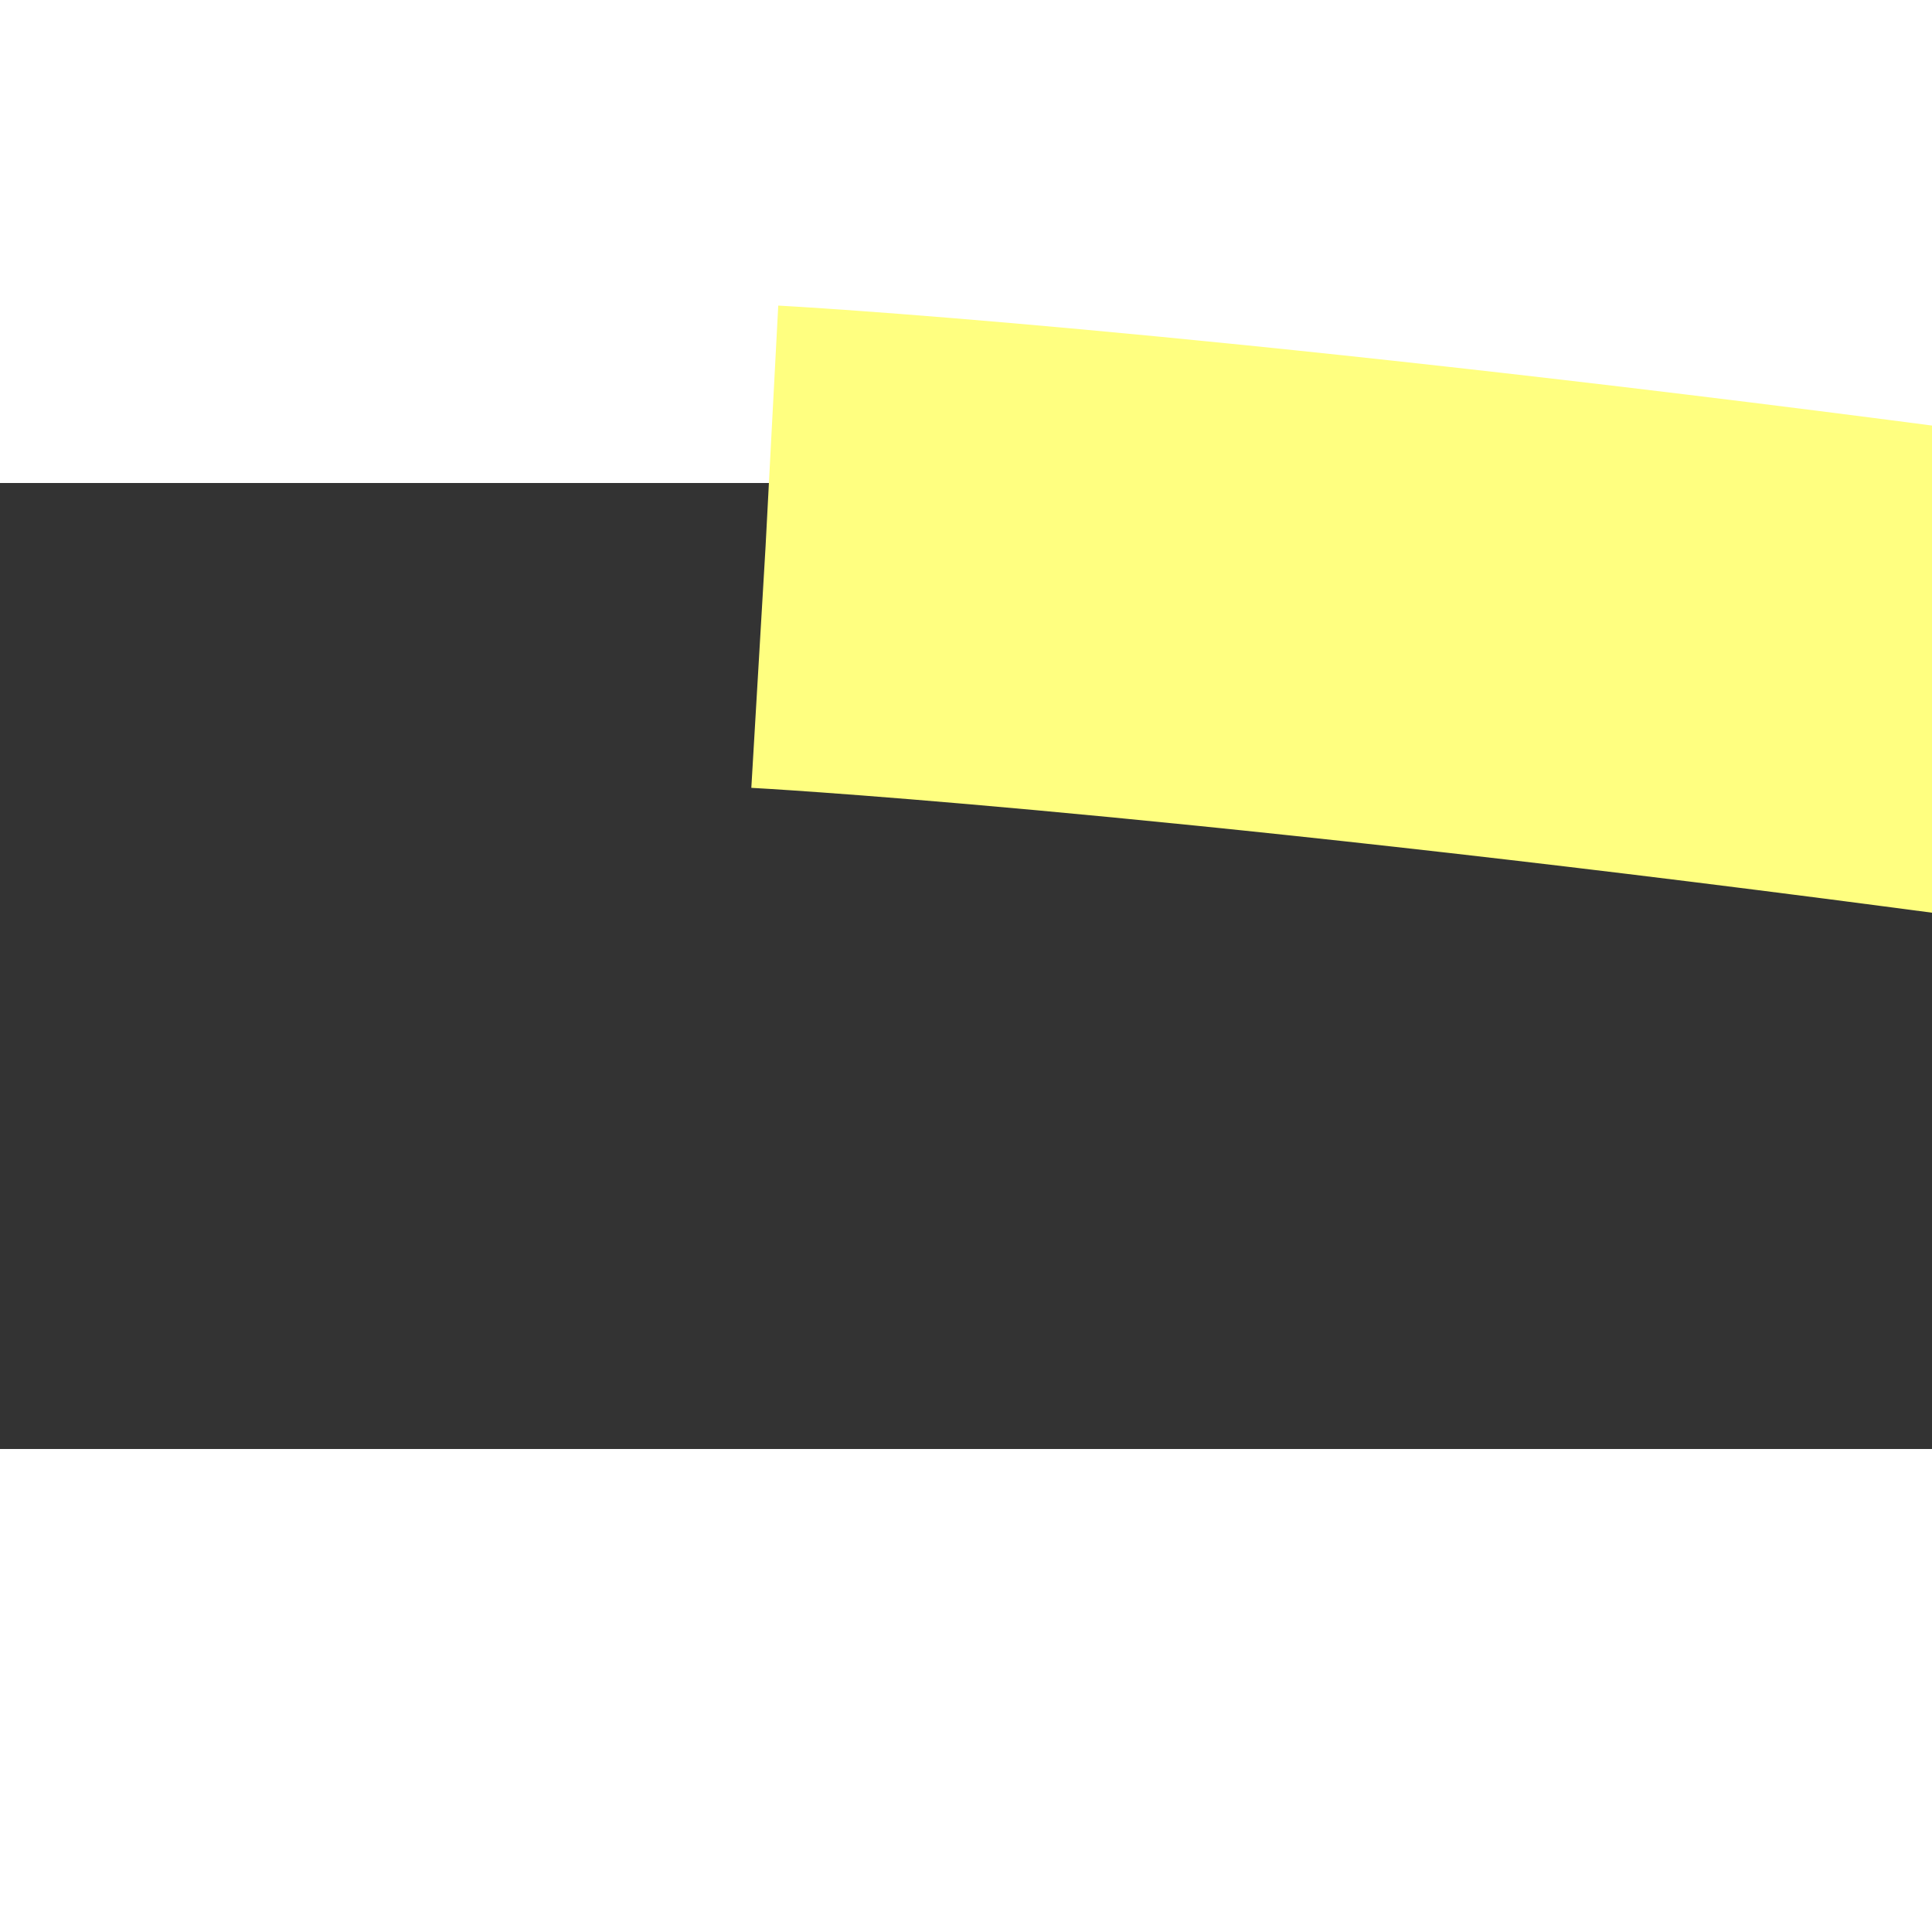 ﻿<?xml version="1.0" encoding="utf-8"?>
<svg version="1.1" xmlns:xlink="http://www.w3.org/1999/xlink" width="4px" height="4px" preserveAspectRatio="xMinYMid meet" viewBox="772 3971  4 2" xmlns="http://www.w3.org/2000/svg">
  <rect x="772" y="3971" width="4" height="2" fill="#333333" stroke="none"/>
  <path d="M 0.585 0.132  C 0.585 0.132  52.753 2.878  136.356 71.472  " stroke-width="1" stroke-dasharray="9,4" stroke="#ffff80" fill="none" transform="matrix(1 0 0 1 773 3971 )" />
  <path d="M 131.564 75.65  L 140.208 74.66  L 139.641 65.979  L 131.564 75.65  Z " fill-rule="nonzero" fill="#ffff80" stroke="none" transform="matrix(1 0 0 1 773 3971 )" />
</svg>
